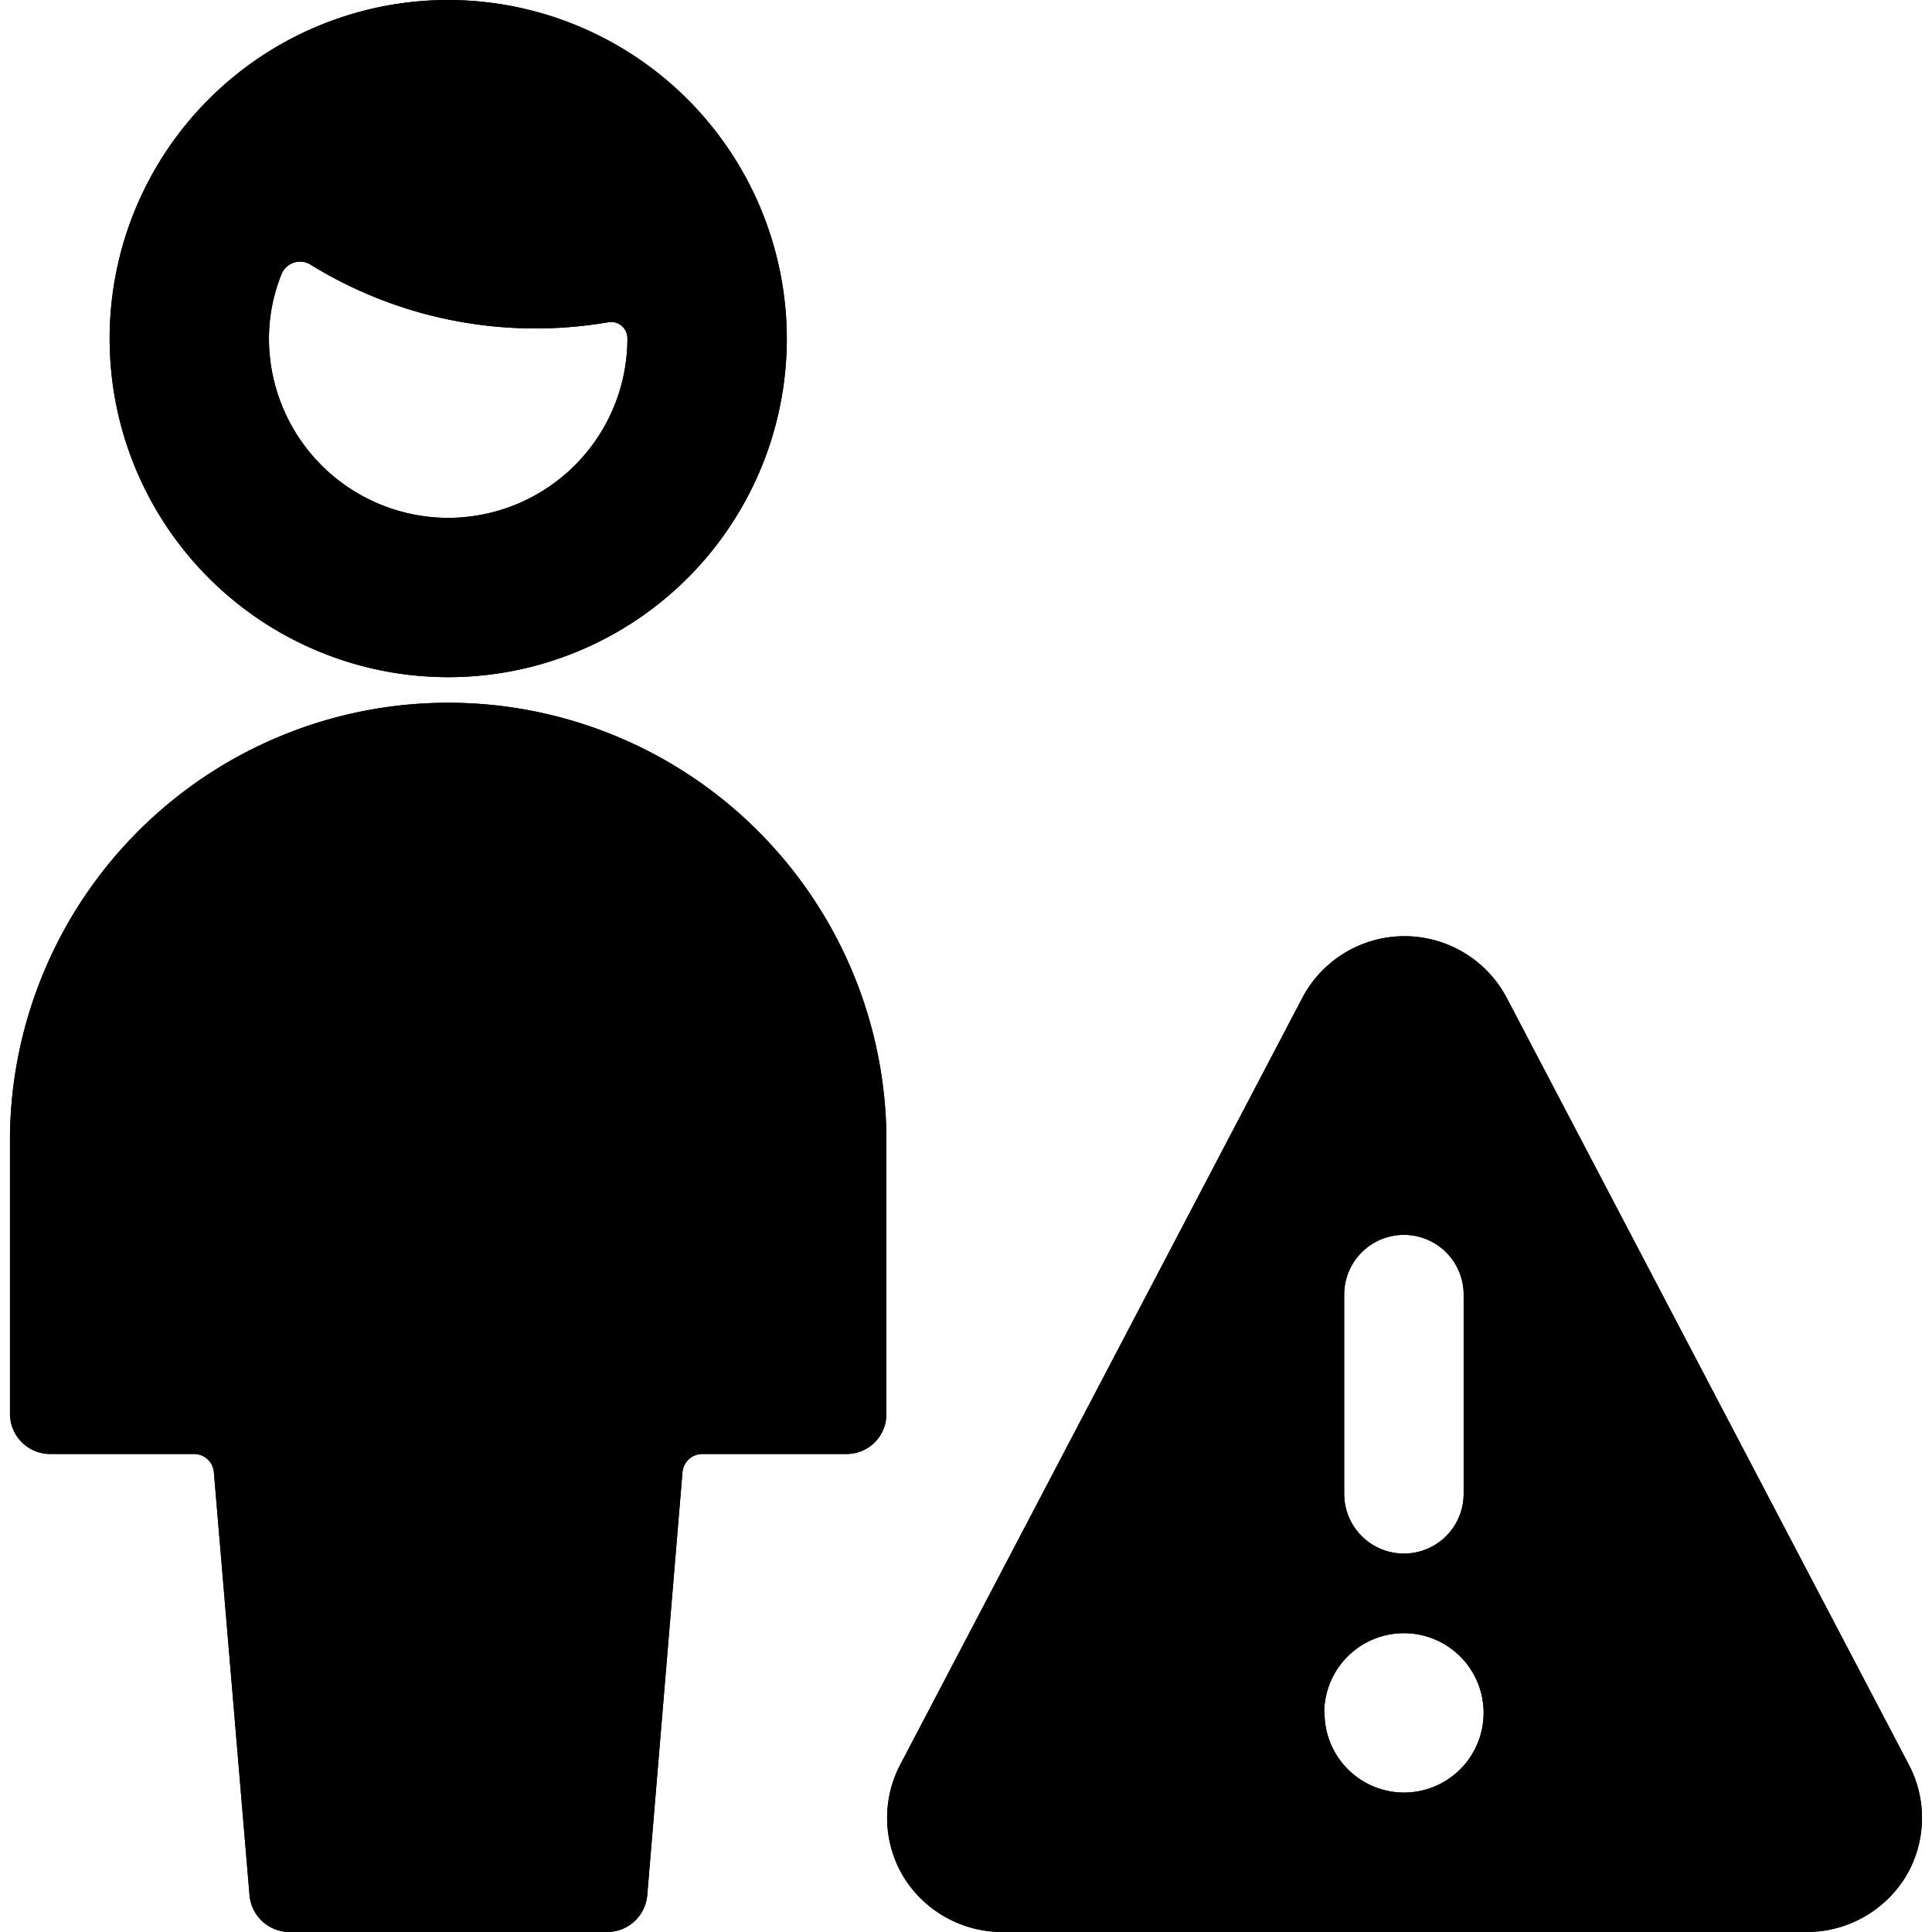 <svg id="Bold" xmlns="http://www.w3.org/2000/svg" viewBox="0 0 24 24"><title>single-man-actions-warning</title><path d="M.619,18.062H2.41a.247.247,0,0,1,.247.227L3.1,23.546A.5.5,0,0,0,3.588,24H7.547a.5.5,0,0,0,.493-.454l.438-5.257a.247.247,0,0,1,.247-.227h1.791a.494.494,0,0,0,.495-.5V14.1a5.444,5.444,0,0,0-10.887,0v3.464A.5.5,0,0,0,.619,18.062Z"/><path d="M5.568,0A4.206,4.206,0,1,0,9.774,4.206,4.211,4.211,0,0,0,5.568,0Zm0,6.433A2.229,2.229,0,0,1,3.341,4.206a2.135,2.135,0,0,1,.156-.8.248.248,0,0,1,.36-.119,5.314,5.314,0,0,0,2.8.793,5.344,5.344,0,0,0,.9-.077.2.2,0,0,1,.165.045.2.2,0,0,1,.072.155A2.229,2.229,0,0,1,5.568,6.433Z"/><path d="M12.44,24H22.447a1.442,1.442,0,0,0,1.221-.679,1.417,1.417,0,0,0,.047-1.394l-5-9.535h0a1.435,1.435,0,0,0-2.535,0l-5,9.535a1.42,1.42,0,0,0,.048,1.394A1.44,1.44,0,0,0,12.44,24Zm5-8.66a.742.742,0,0,1,.742.742v2.475a.742.742,0,1,1-1.484,0V16.082A.742.742,0,0,1,17.444,15.34Zm-.99,5.938a.99.99,0,1,1,.99.99A.989.989,0,0,1,16.454,21.278Z"/><path d="M.619,18.062H2.41a.247.247,0,0,1,.247.227L3.1,23.546A.5.5,0,0,0,3.588,24H7.547a.5.5,0,0,0,.493-.454l.438-5.257a.247.247,0,0,1,.247-.227h1.791a.494.494,0,0,0,.495-.5V14.1a5.444,5.444,0,0,0-10.887,0v3.464A.5.5,0,0,0,.619,18.062Z"/><path d="M5.568,0A4.206,4.206,0,1,0,9.774,4.206,4.211,4.211,0,0,0,5.568,0Zm0,6.433A2.229,2.229,0,0,1,3.341,4.206a2.135,2.135,0,0,1,.156-.8.248.248,0,0,1,.36-.119,5.314,5.314,0,0,0,2.8.793,5.344,5.344,0,0,0,.9-.077.2.2,0,0,1,.165.045.2.2,0,0,1,.072.155A2.229,2.229,0,0,1,5.568,6.433Z"/><path d="M12.44,24H22.447a1.442,1.442,0,0,0,1.221-.679,1.417,1.417,0,0,0,.047-1.394l-5-9.535h0a1.435,1.435,0,0,0-2.535,0l-5,9.535a1.42,1.42,0,0,0,.048,1.394A1.44,1.44,0,0,0,12.44,24Zm5-8.66a.742.742,0,0,1,.742.742v2.475a.742.742,0,1,1-1.484,0V16.082A.742.742,0,0,1,17.444,15.34Zm-.99,5.938a.99.99,0,1,1,.99.99A.989.989,0,0,1,16.454,21.278Z"/></svg>